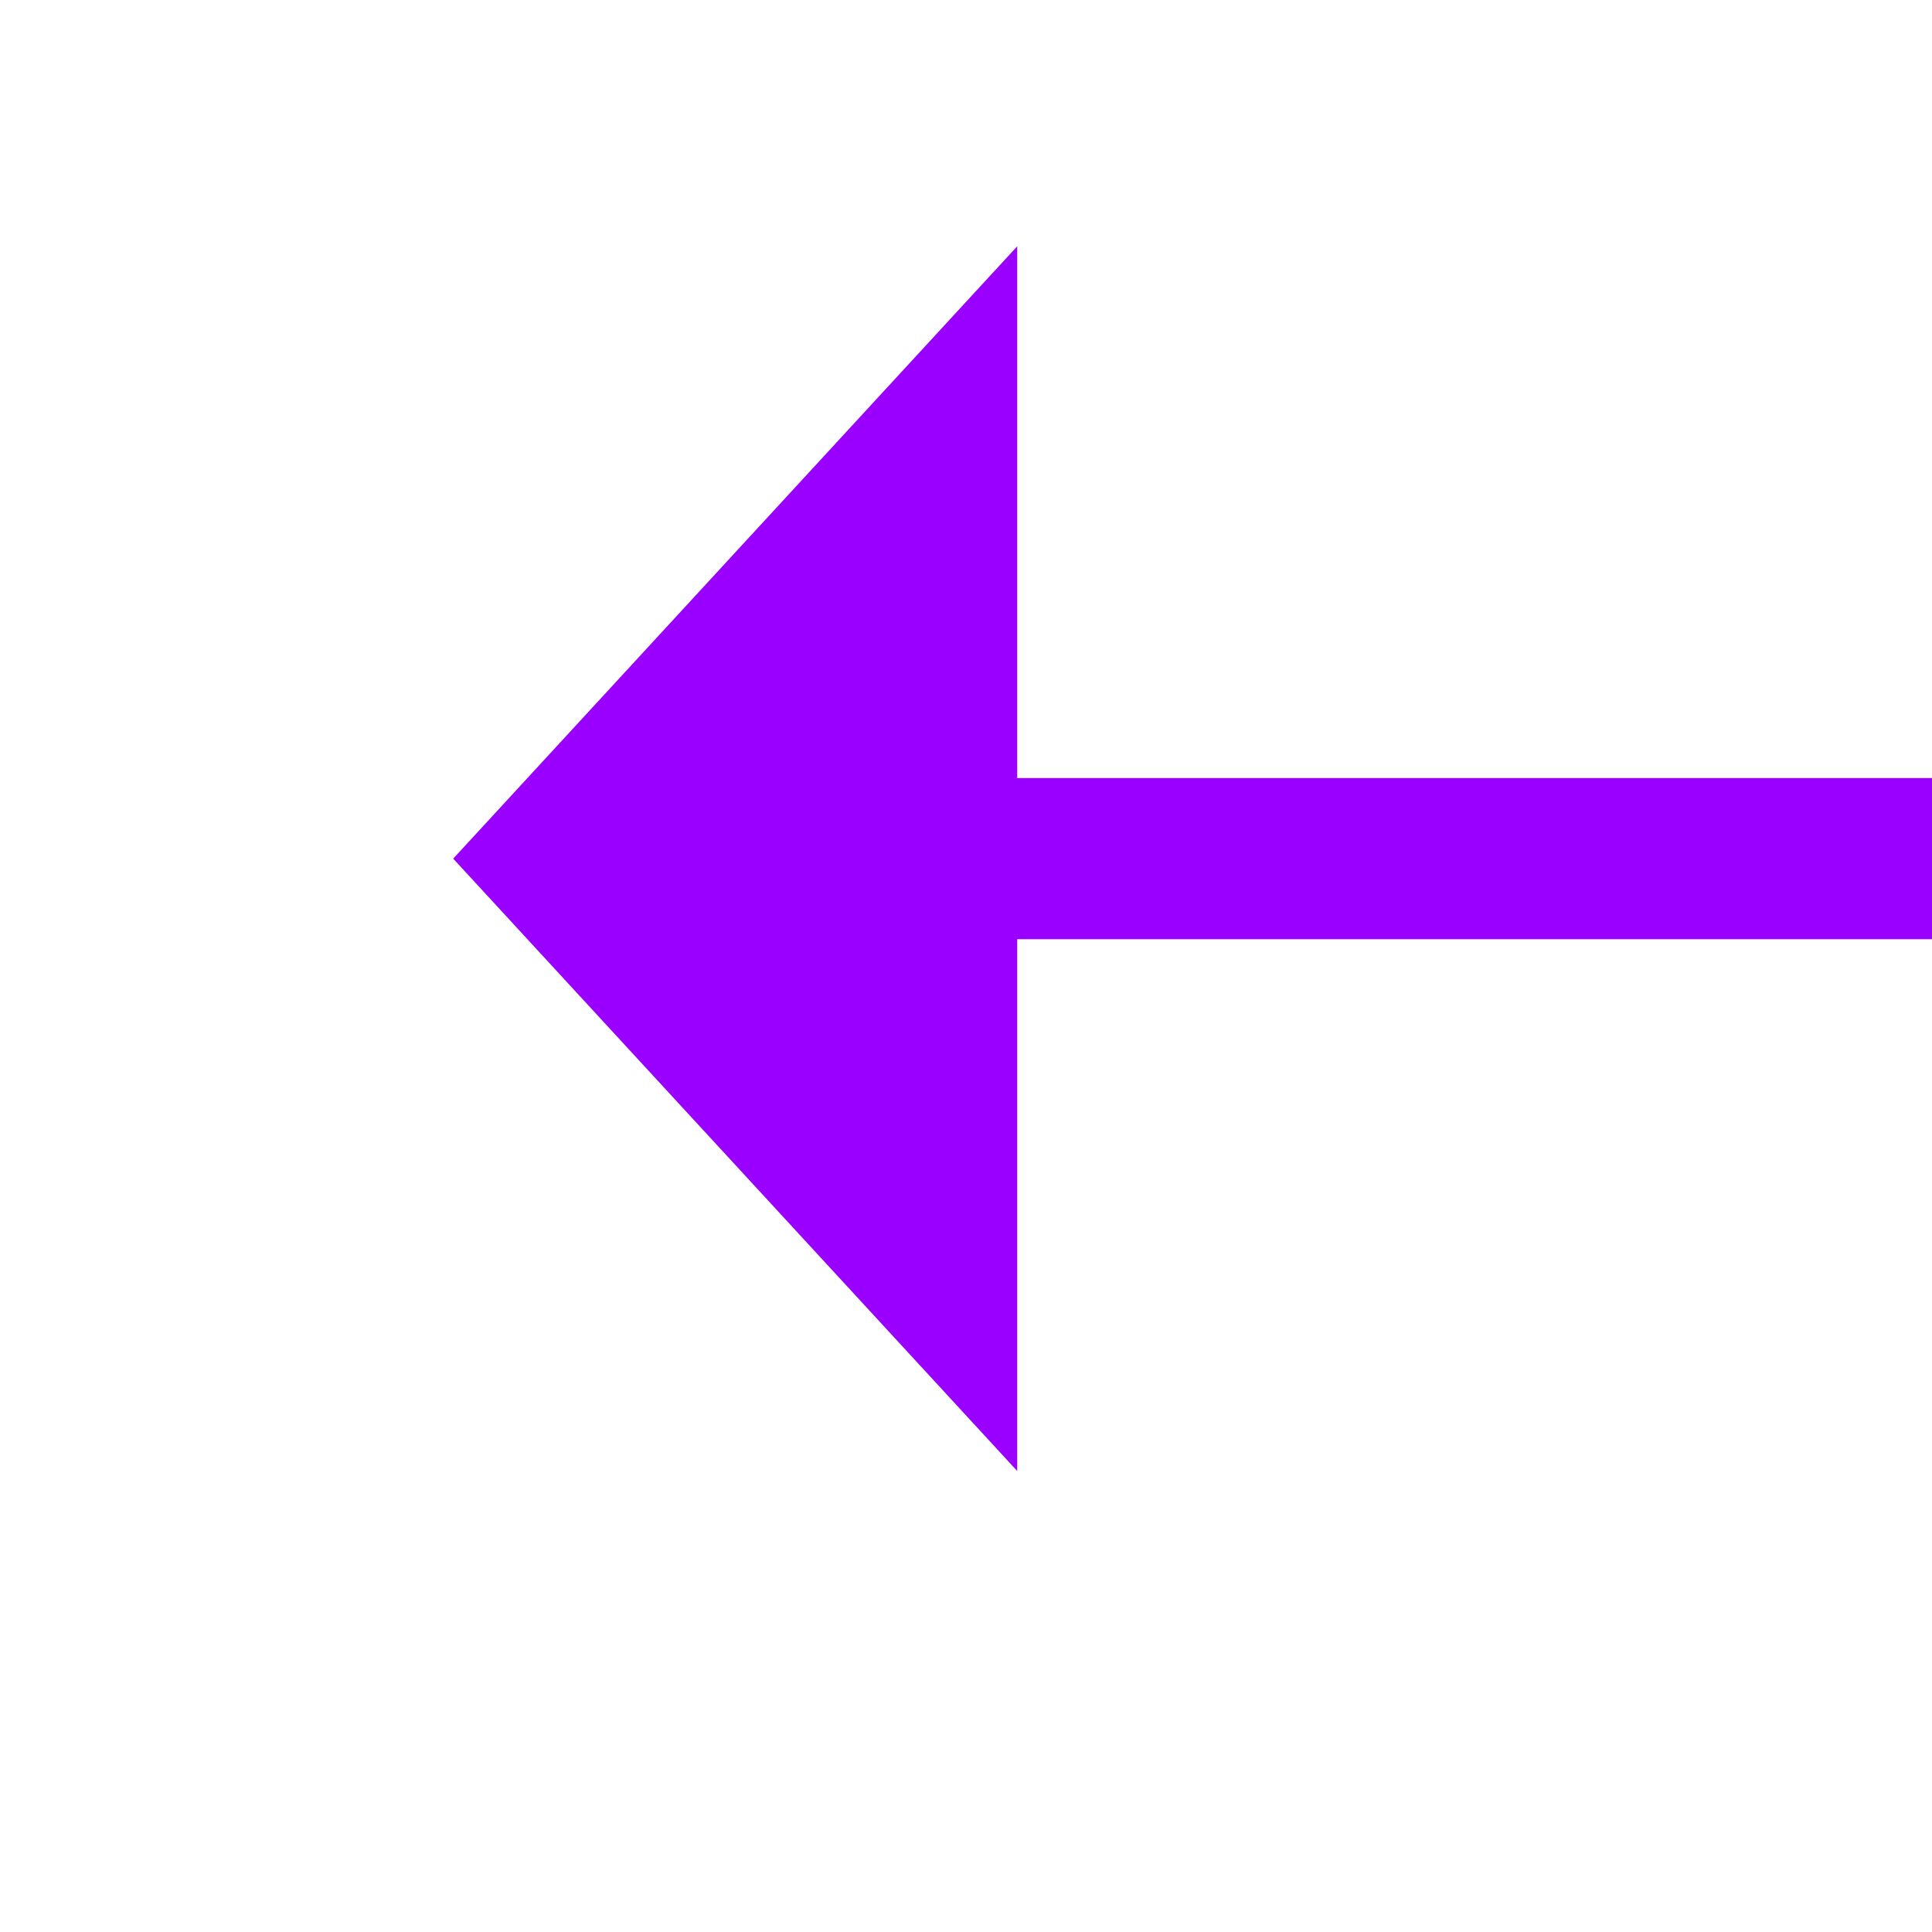 ﻿<?xml version="1.0" encoding="utf-8"?>
<svg version="1.1" xmlns:xlink="http://www.w3.org/1999/xlink" width="24px" height="24px" preserveAspectRatio="xMinYMid meet" viewBox="1088 1807  24 22" xmlns="http://www.w3.org/2000/svg">
  <g transform="matrix(-0.993 0.122 -0.122 -0.993 2413.359 3488.393 )">
    <path d="M 1099 1813.6  L 1106 1806  L 1099 1798.4  L 1099 1813.6  Z " fill-rule="nonzero" fill="#9900ff" stroke="none" transform="matrix(0.993 0.122 -0.122 0.993 227.583 -108.956 )" />
    <path d="M 903 1806  L 1100 1806  " stroke-width="2" stroke="#9900ff" fill="none" transform="matrix(0.993 0.122 -0.122 0.993 227.583 -108.956 )" />
  </g>
</svg>